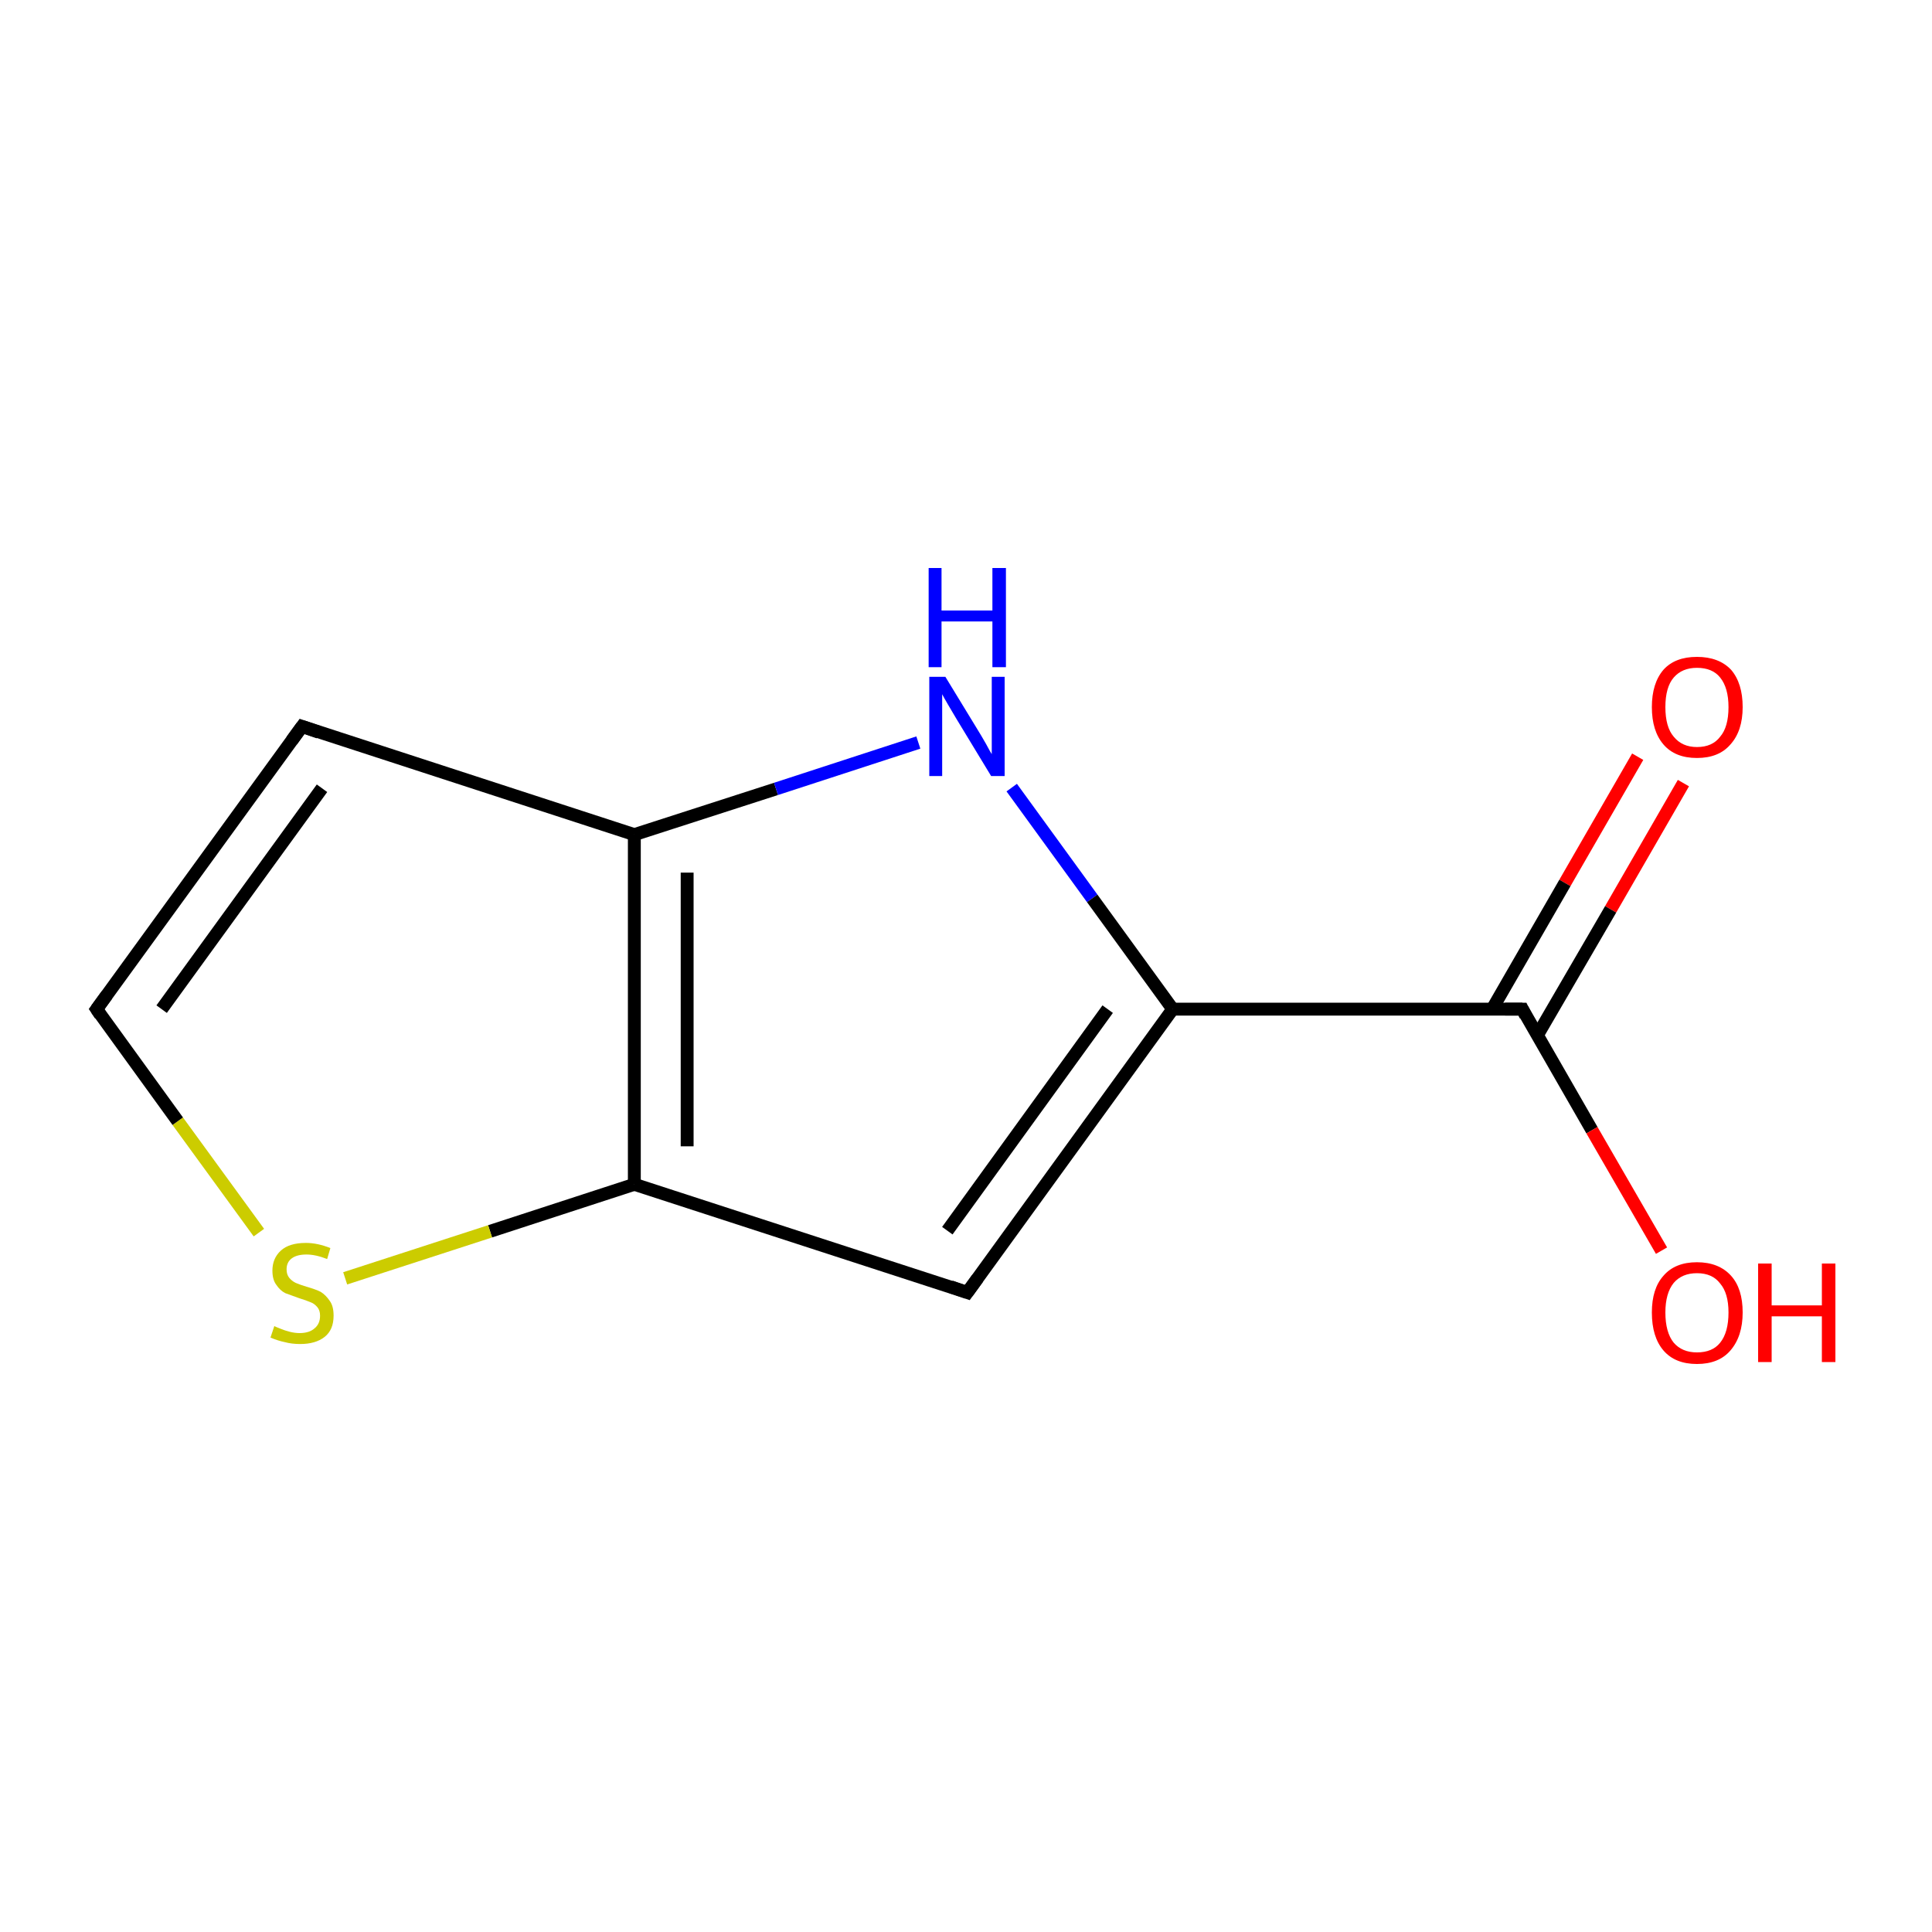 <?xml version='1.0' encoding='iso-8859-1'?>
<svg version='1.1' baseProfile='full'
              xmlns='http://www.w3.org/2000/svg'
                      xmlns:rdkit='http://www.rdkit.org/xml'
                      xmlns:xlink='http://www.w3.org/1999/xlink'
                  xml:space='preserve'
width='300px' height='300px' viewBox='0 0 300 300'>
<!-- END OF HEADER -->
<rect style='opacity:1.0;fill:#FFFFFF;stroke:none' width='300.0' height='300.0' x='0.0' y='0.0'> </rect>
<path class='bond-0 atom-0 atom-1' d='M 261.4,121.6 L 250.1,141.2' style='fill:none;fill-rule:evenodd;stroke:#FF0000;stroke-width:2.0px;stroke-linecap:butt;stroke-linejoin:miter;stroke-opacity:1' />
<path class='bond-0 atom-0 atom-1' d='M 250.1,141.2 L 238.7,160.8' style='fill:none;fill-rule:evenodd;stroke:#000000;stroke-width:2.0px;stroke-linecap:butt;stroke-linejoin:miter;stroke-opacity:1' />
<path class='bond-0 atom-0 atom-1' d='M 254.3,117.5 L 243.0,137.1' style='fill:none;fill-rule:evenodd;stroke:#FF0000;stroke-width:2.0px;stroke-linecap:butt;stroke-linejoin:miter;stroke-opacity:1' />
<path class='bond-0 atom-0 atom-1' d='M 243.0,137.1 L 231.7,156.7' style='fill:none;fill-rule:evenodd;stroke:#000000;stroke-width:2.0px;stroke-linecap:butt;stroke-linejoin:miter;stroke-opacity:1' />
<path class='bond-1 atom-1 atom-2' d='M 236.4,156.7 L 247.2,175.5' style='fill:none;fill-rule:evenodd;stroke:#000000;stroke-width:2.0px;stroke-linecap:butt;stroke-linejoin:miter;stroke-opacity:1' />
<path class='bond-1 atom-1 atom-2' d='M 247.2,175.5 L 258.0,194.2' style='fill:none;fill-rule:evenodd;stroke:#FF0000;stroke-width:2.0px;stroke-linecap:butt;stroke-linejoin:miter;stroke-opacity:1' />
<path class='bond-2 atom-1 atom-3' d='M 236.4,156.7 L 182.1,156.7' style='fill:none;fill-rule:evenodd;stroke:#000000;stroke-width:2.0px;stroke-linecap:butt;stroke-linejoin:miter;stroke-opacity:1' />
<path class='bond-3 atom-3 atom-4' d='M 182.1,156.7 L 150.2,200.7' style='fill:none;fill-rule:evenodd;stroke:#000000;stroke-width:2.0px;stroke-linecap:butt;stroke-linejoin:miter;stroke-opacity:1' />
<path class='bond-3 atom-3 atom-4' d='M 172.0,156.7 L 147.1,191.1' style='fill:none;fill-rule:evenodd;stroke:#000000;stroke-width:2.0px;stroke-linecap:butt;stroke-linejoin:miter;stroke-opacity:1' />
<path class='bond-4 atom-4 atom-5' d='M 150.2,200.7 L 98.5,183.9' style='fill:none;fill-rule:evenodd;stroke:#000000;stroke-width:2.0px;stroke-linecap:butt;stroke-linejoin:miter;stroke-opacity:1' />
<path class='bond-5 atom-5 atom-6' d='M 98.5,183.9 L 76.1,191.2' style='fill:none;fill-rule:evenodd;stroke:#000000;stroke-width:2.0px;stroke-linecap:butt;stroke-linejoin:miter;stroke-opacity:1' />
<path class='bond-5 atom-5 atom-6' d='M 76.1,191.2 L 53.6,198.5' style='fill:none;fill-rule:evenodd;stroke:#CCCC00;stroke-width:2.0px;stroke-linecap:butt;stroke-linejoin:miter;stroke-opacity:1' />
<path class='bond-6 atom-6 atom-7' d='M 40.2,191.4 L 27.6,174.1' style='fill:none;fill-rule:evenodd;stroke:#CCCC00;stroke-width:2.0px;stroke-linecap:butt;stroke-linejoin:miter;stroke-opacity:1' />
<path class='bond-6 atom-6 atom-7' d='M 27.6,174.1 L 15.0,156.7' style='fill:none;fill-rule:evenodd;stroke:#000000;stroke-width:2.0px;stroke-linecap:butt;stroke-linejoin:miter;stroke-opacity:1' />
<path class='bond-7 atom-7 atom-8' d='M 15.0,156.7 L 46.9,112.8' style='fill:none;fill-rule:evenodd;stroke:#000000;stroke-width:2.0px;stroke-linecap:butt;stroke-linejoin:miter;stroke-opacity:1' />
<path class='bond-7 atom-7 atom-8' d='M 25.1,156.7 L 50.0,122.4' style='fill:none;fill-rule:evenodd;stroke:#000000;stroke-width:2.0px;stroke-linecap:butt;stroke-linejoin:miter;stroke-opacity:1' />
<path class='bond-8 atom-8 atom-9' d='M 46.9,112.8 L 98.5,129.6' style='fill:none;fill-rule:evenodd;stroke:#000000;stroke-width:2.0px;stroke-linecap:butt;stroke-linejoin:miter;stroke-opacity:1' />
<path class='bond-9 atom-9 atom-10' d='M 98.5,129.6 L 120.5,122.5' style='fill:none;fill-rule:evenodd;stroke:#000000;stroke-width:2.0px;stroke-linecap:butt;stroke-linejoin:miter;stroke-opacity:1' />
<path class='bond-9 atom-9 atom-10' d='M 120.5,122.5 L 142.6,115.3' style='fill:none;fill-rule:evenodd;stroke:#0000FF;stroke-width:2.0px;stroke-linecap:butt;stroke-linejoin:miter;stroke-opacity:1' />
<path class='bond-10 atom-10 atom-3' d='M 157.1,122.3 L 169.6,139.5' style='fill:none;fill-rule:evenodd;stroke:#0000FF;stroke-width:2.0px;stroke-linecap:butt;stroke-linejoin:miter;stroke-opacity:1' />
<path class='bond-10 atom-10 atom-3' d='M 169.6,139.5 L 182.1,156.7' style='fill:none;fill-rule:evenodd;stroke:#000000;stroke-width:2.0px;stroke-linecap:butt;stroke-linejoin:miter;stroke-opacity:1' />
<path class='bond-11 atom-9 atom-5' d='M 98.5,129.6 L 98.5,183.9' style='fill:none;fill-rule:evenodd;stroke:#000000;stroke-width:2.0px;stroke-linecap:butt;stroke-linejoin:miter;stroke-opacity:1' />
<path class='bond-11 atom-9 atom-5' d='M 106.7,135.5 L 106.7,178.0' style='fill:none;fill-rule:evenodd;stroke:#000000;stroke-width:2.0px;stroke-linecap:butt;stroke-linejoin:miter;stroke-opacity:1' />
<path d='M 236.9,157.7 L 236.4,156.7 L 233.7,156.7' style='fill:none;stroke:#000000;stroke-width:2.0px;stroke-linecap:butt;stroke-linejoin:miter;stroke-miterlimit:10;stroke-opacity:1;' />
<path d='M 151.8,198.5 L 150.2,200.7 L 147.6,199.8' style='fill:none;stroke:#000000;stroke-width:2.0px;stroke-linecap:butt;stroke-linejoin:miter;stroke-miterlimit:10;stroke-opacity:1;' />
<path d='M 15.6,157.6 L 15.0,156.7 L 16.6,154.5' style='fill:none;stroke:#000000;stroke-width:2.0px;stroke-linecap:butt;stroke-linejoin:miter;stroke-miterlimit:10;stroke-opacity:1;' />
<path d='M 45.3,115.0 L 46.9,112.8 L 49.5,113.7' style='fill:none;stroke:#000000;stroke-width:2.0px;stroke-linecap:butt;stroke-linejoin:miter;stroke-miterlimit:10;stroke-opacity:1;' />
<path class='atom-0' d='M 256.5 109.8
Q 256.5 106.1, 258.3 104.0
Q 260.1 102.0, 263.5 102.0
Q 266.9 102.0, 268.8 104.0
Q 270.6 106.1, 270.6 109.8
Q 270.6 113.5, 268.7 115.6
Q 266.9 117.7, 263.5 117.7
Q 260.1 117.7, 258.3 115.6
Q 256.5 113.5, 256.5 109.8
M 263.5 116.0
Q 265.9 116.0, 267.1 114.4
Q 268.4 112.9, 268.4 109.8
Q 268.4 106.8, 267.1 105.2
Q 265.9 103.7, 263.5 103.7
Q 261.2 103.7, 259.9 105.2
Q 258.6 106.7, 258.6 109.8
Q 258.6 112.9, 259.9 114.4
Q 261.2 116.0, 263.5 116.0
' fill='#FF0000'/>
<path class='atom-2' d='M 256.5 203.8
Q 256.5 200.1, 258.3 198.1
Q 260.1 196.0, 263.5 196.0
Q 266.9 196.0, 268.8 198.1
Q 270.6 200.1, 270.6 203.8
Q 270.6 207.5, 268.7 209.7
Q 266.9 211.8, 263.5 211.8
Q 260.1 211.8, 258.3 209.7
Q 256.5 207.6, 256.5 203.8
M 263.5 210.0
Q 265.9 210.0, 267.1 208.5
Q 268.4 206.9, 268.4 203.8
Q 268.4 200.8, 267.1 199.3
Q 265.9 197.7, 263.5 197.7
Q 261.2 197.7, 259.9 199.2
Q 258.6 200.8, 258.6 203.8
Q 258.6 206.9, 259.9 208.5
Q 261.2 210.0, 263.5 210.0
' fill='#FF0000'/>
<path class='atom-2' d='M 273.0 196.2
L 275.1 196.2
L 275.1 202.7
L 282.9 202.7
L 282.9 196.2
L 285.0 196.2
L 285.0 211.5
L 282.9 211.5
L 282.9 204.4
L 275.1 204.4
L 275.1 211.5
L 273.0 211.5
L 273.0 196.2
' fill='#FF0000'/>
<path class='atom-6' d='M 42.6 205.9
Q 42.7 206.0, 43.5 206.3
Q 44.2 206.6, 45.0 206.8
Q 45.8 207.0, 46.5 207.0
Q 48.0 207.0, 48.8 206.3
Q 49.7 205.6, 49.7 204.3
Q 49.7 203.5, 49.3 203.0
Q 48.8 202.4, 48.2 202.2
Q 47.5 201.9, 46.5 201.6
Q 45.1 201.1, 44.3 200.8
Q 43.5 200.4, 42.9 199.5
Q 42.3 198.7, 42.3 197.3
Q 42.3 195.4, 43.6 194.2
Q 44.9 193.0, 47.5 193.0
Q 49.3 193.0, 51.3 193.8
L 50.8 195.5
Q 49.0 194.8, 47.6 194.8
Q 46.1 194.8, 45.3 195.4
Q 44.5 196.0, 44.5 197.1
Q 44.5 197.9, 44.9 198.4
Q 45.3 198.9, 45.9 199.2
Q 46.6 199.5, 47.6 199.8
Q 49.0 200.2, 49.8 200.6
Q 50.6 201.1, 51.2 202.0
Q 51.8 202.8, 51.8 204.3
Q 51.8 206.5, 50.4 207.6
Q 49.0 208.7, 46.6 208.7
Q 45.3 208.7, 44.2 208.4
Q 43.2 208.2, 42.0 207.7
L 42.6 205.9
' fill='#CCCC00'/>
<path class='atom-10' d='M 146.8 105.1
L 151.8 113.3
Q 152.3 114.1, 153.1 115.5
Q 153.9 117.0, 154.0 117.1
L 154.0 105.1
L 156.0 105.1
L 156.0 120.5
L 153.9 120.5
L 148.5 111.6
Q 147.9 110.6, 147.2 109.4
Q 146.5 108.2, 146.3 107.8
L 146.3 120.5
L 144.3 120.5
L 144.3 105.1
L 146.8 105.1
' fill='#0000FF'/>
<path class='atom-10' d='M 144.2 88.2
L 146.2 88.2
L 146.2 94.8
L 154.1 94.8
L 154.1 88.2
L 156.2 88.2
L 156.2 103.6
L 154.1 103.6
L 154.1 96.5
L 146.2 96.5
L 146.2 103.6
L 144.2 103.6
L 144.2 88.2
' fill='#0000FF'/>
</svg>

